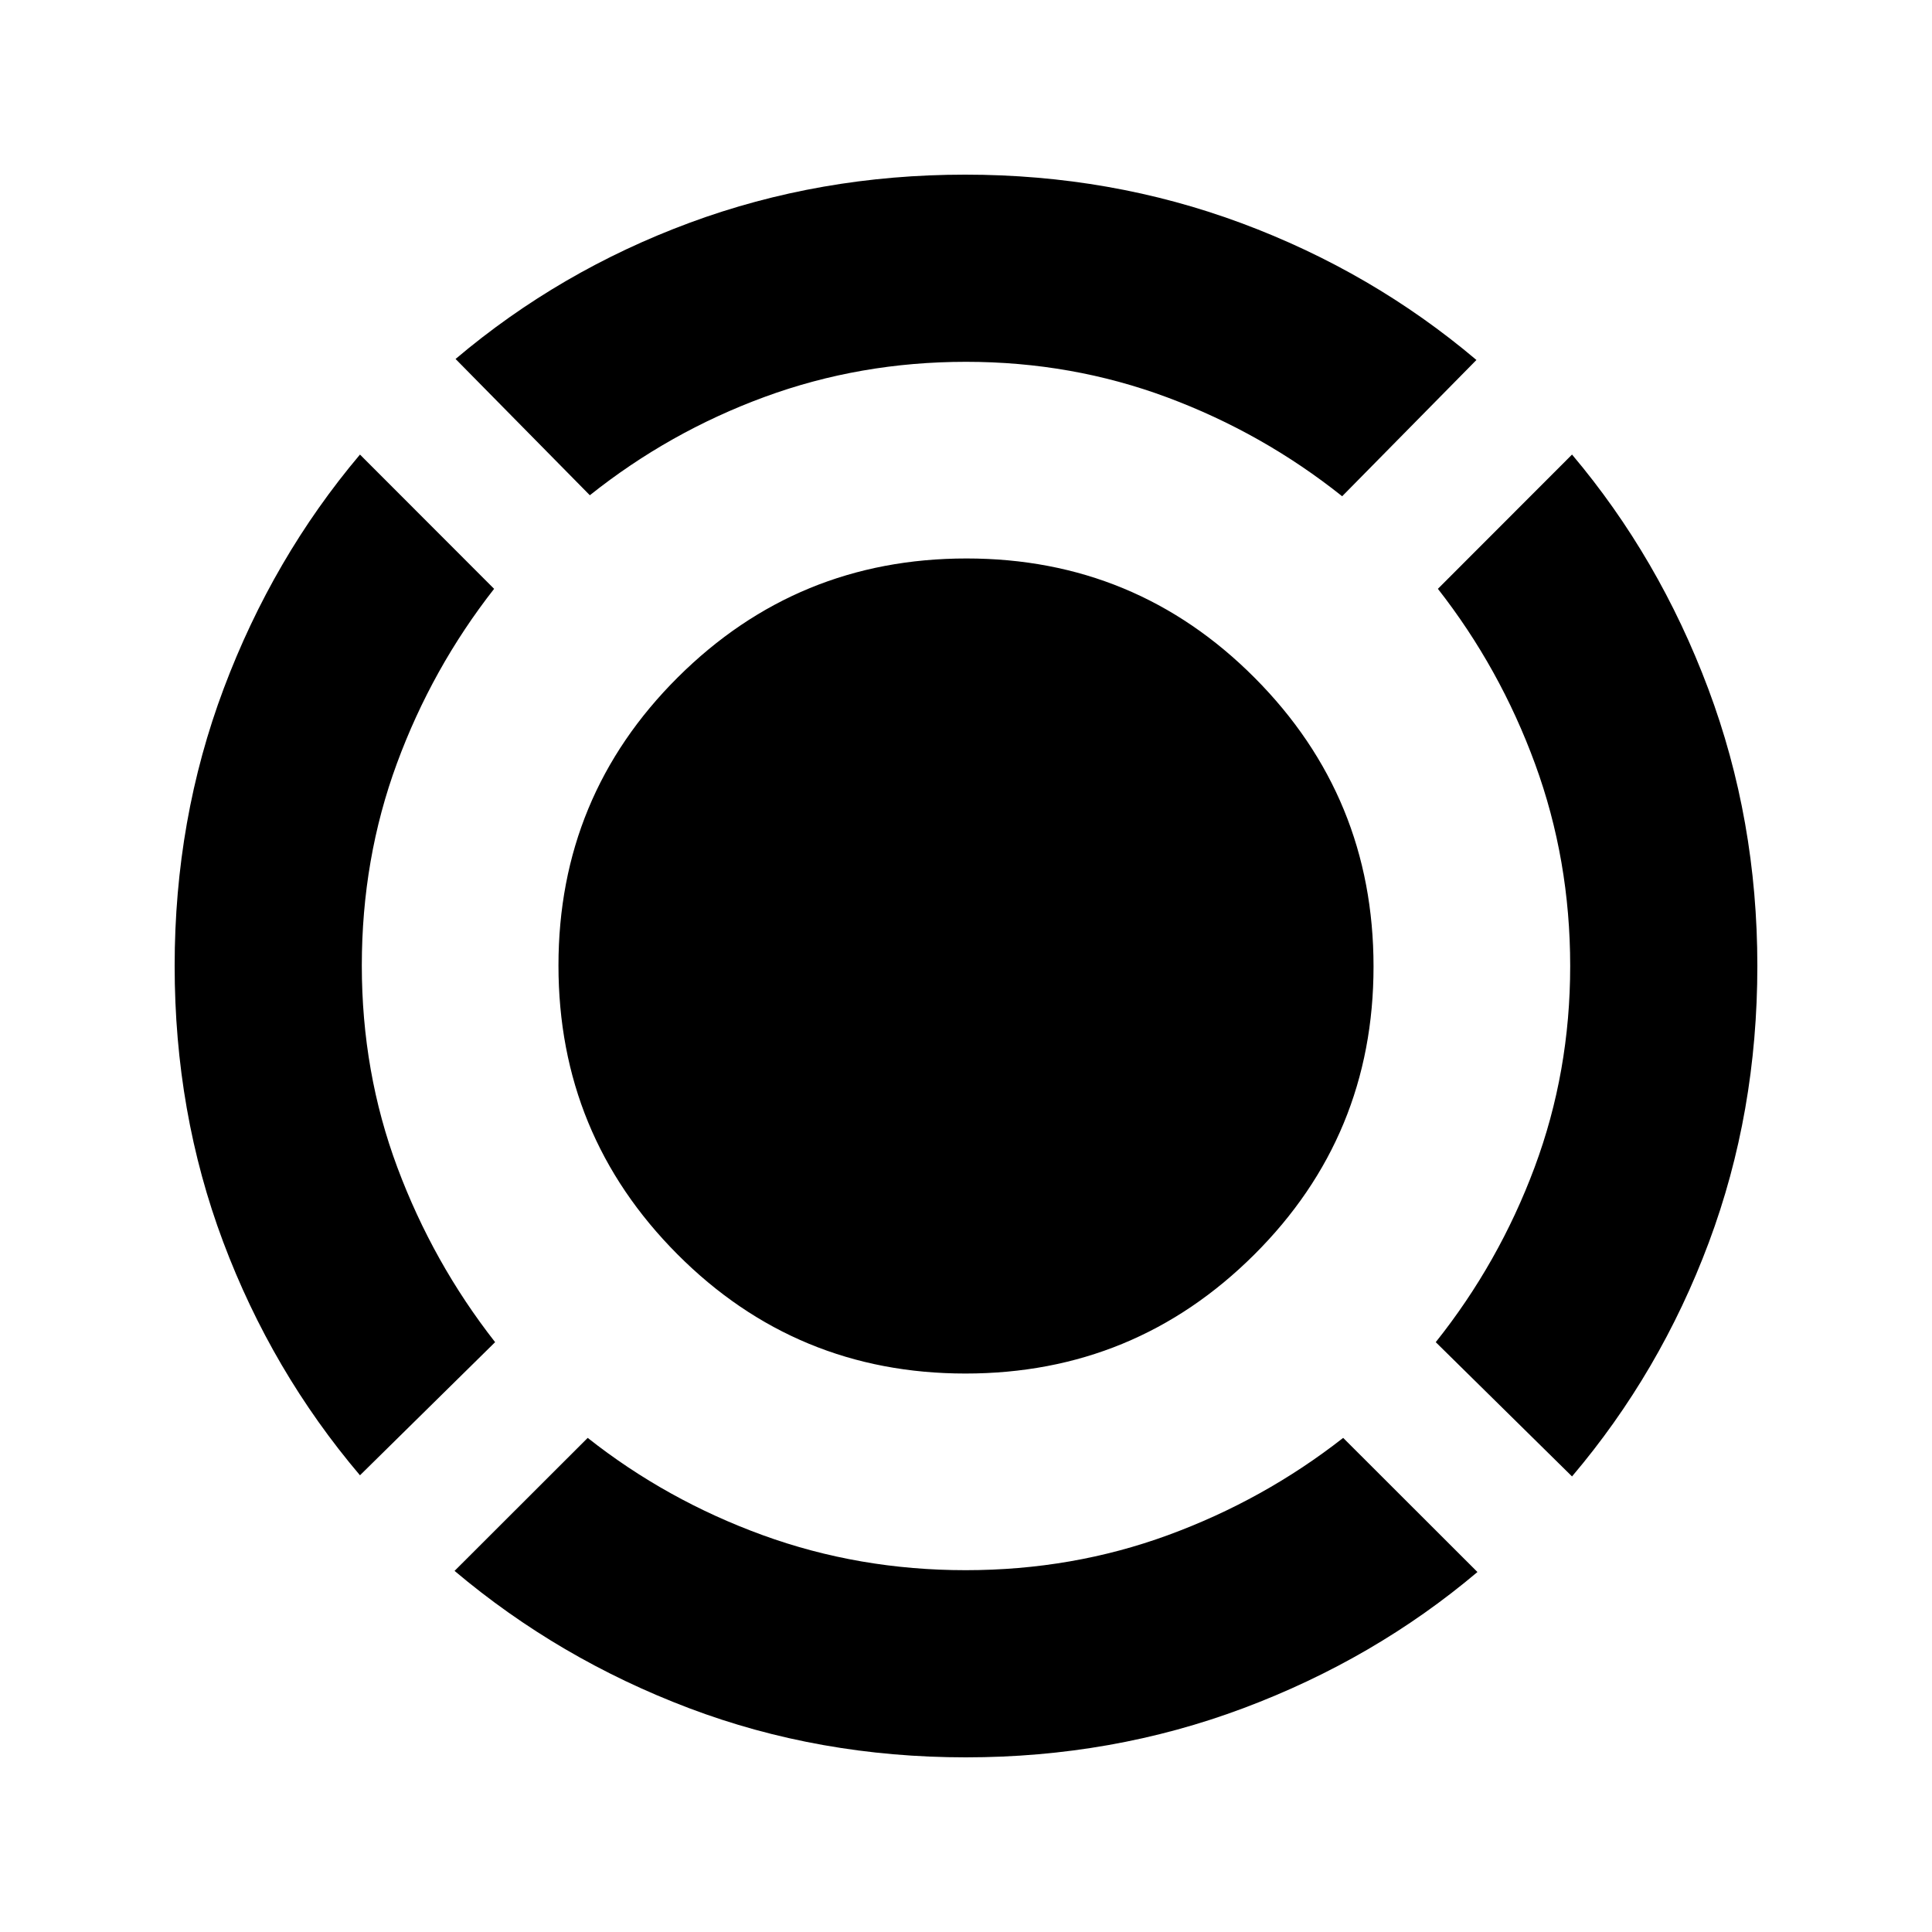 <svg xmlns="http://www.w3.org/2000/svg" height="20" viewBox="0 -960 960 960" width="20"><path d="M178.869-226.934q-43.853-51.709-67.97-115.965-24.117-64.257-24.117-137.183 0-72.926 24.413-137.857t67.674-116.192l66.653 66.718q-30.87 39.435-48.304 86.77-17.435 47.334-17.435 100.391 0 53.056 17.685 100.393 17.684 47.337 48.554 86.772l-67.153 66.153ZM479.932-86.782q-73.001 0-137.619-24.468t-116.444-68.184l66.153-66.088q39.167 30.931 86.962 48.335t100.841 17.404q53.046 0 100.599-17.435 47.554-17.434 86.989-48.304l66.718 66.653q-51.199 43.261-116.333 67.674-65.133 24.413-137.866 24.413Zm301.199-139.587-67.718-66.718q31.435-39.435 49.119-86.874 17.685-47.439 17.685-100.035 0-52.77-17.435-100.376-17.434-47.606-48.304-87.041l66.653-66.718q43.261 51.261 67.674 116.327 24.413 65.066 24.413 137.722 0 72.926-24.117 137.465-24.117 64.54-67.97 116.248ZM293.087-713.913l-66.718-67.718q51.826-43.826 116.396-67.707 64.571-23.88 136.844-23.88 72.48 0 137.338 24.13 64.858 24.131 116.684 67.957l-66.718 67.718q-39.435-31.435-86.874-49.119-47.439-17.685-100.035-17.685-52.595 0-100.038 17.435-47.444 17.434-86.879 48.869Zm186.66 436.414q-84.142 0-143.195-59.306-59.053-59.305-59.053-143.448 0-84.142 59.306-143.195 59.305-59.053 143.448-59.053 84.142 0 143.195 59.306 59.053 59.305 59.053 143.448 0 84.142-59.306 143.195-59.305 59.053-143.448 59.053Z"/></svg>